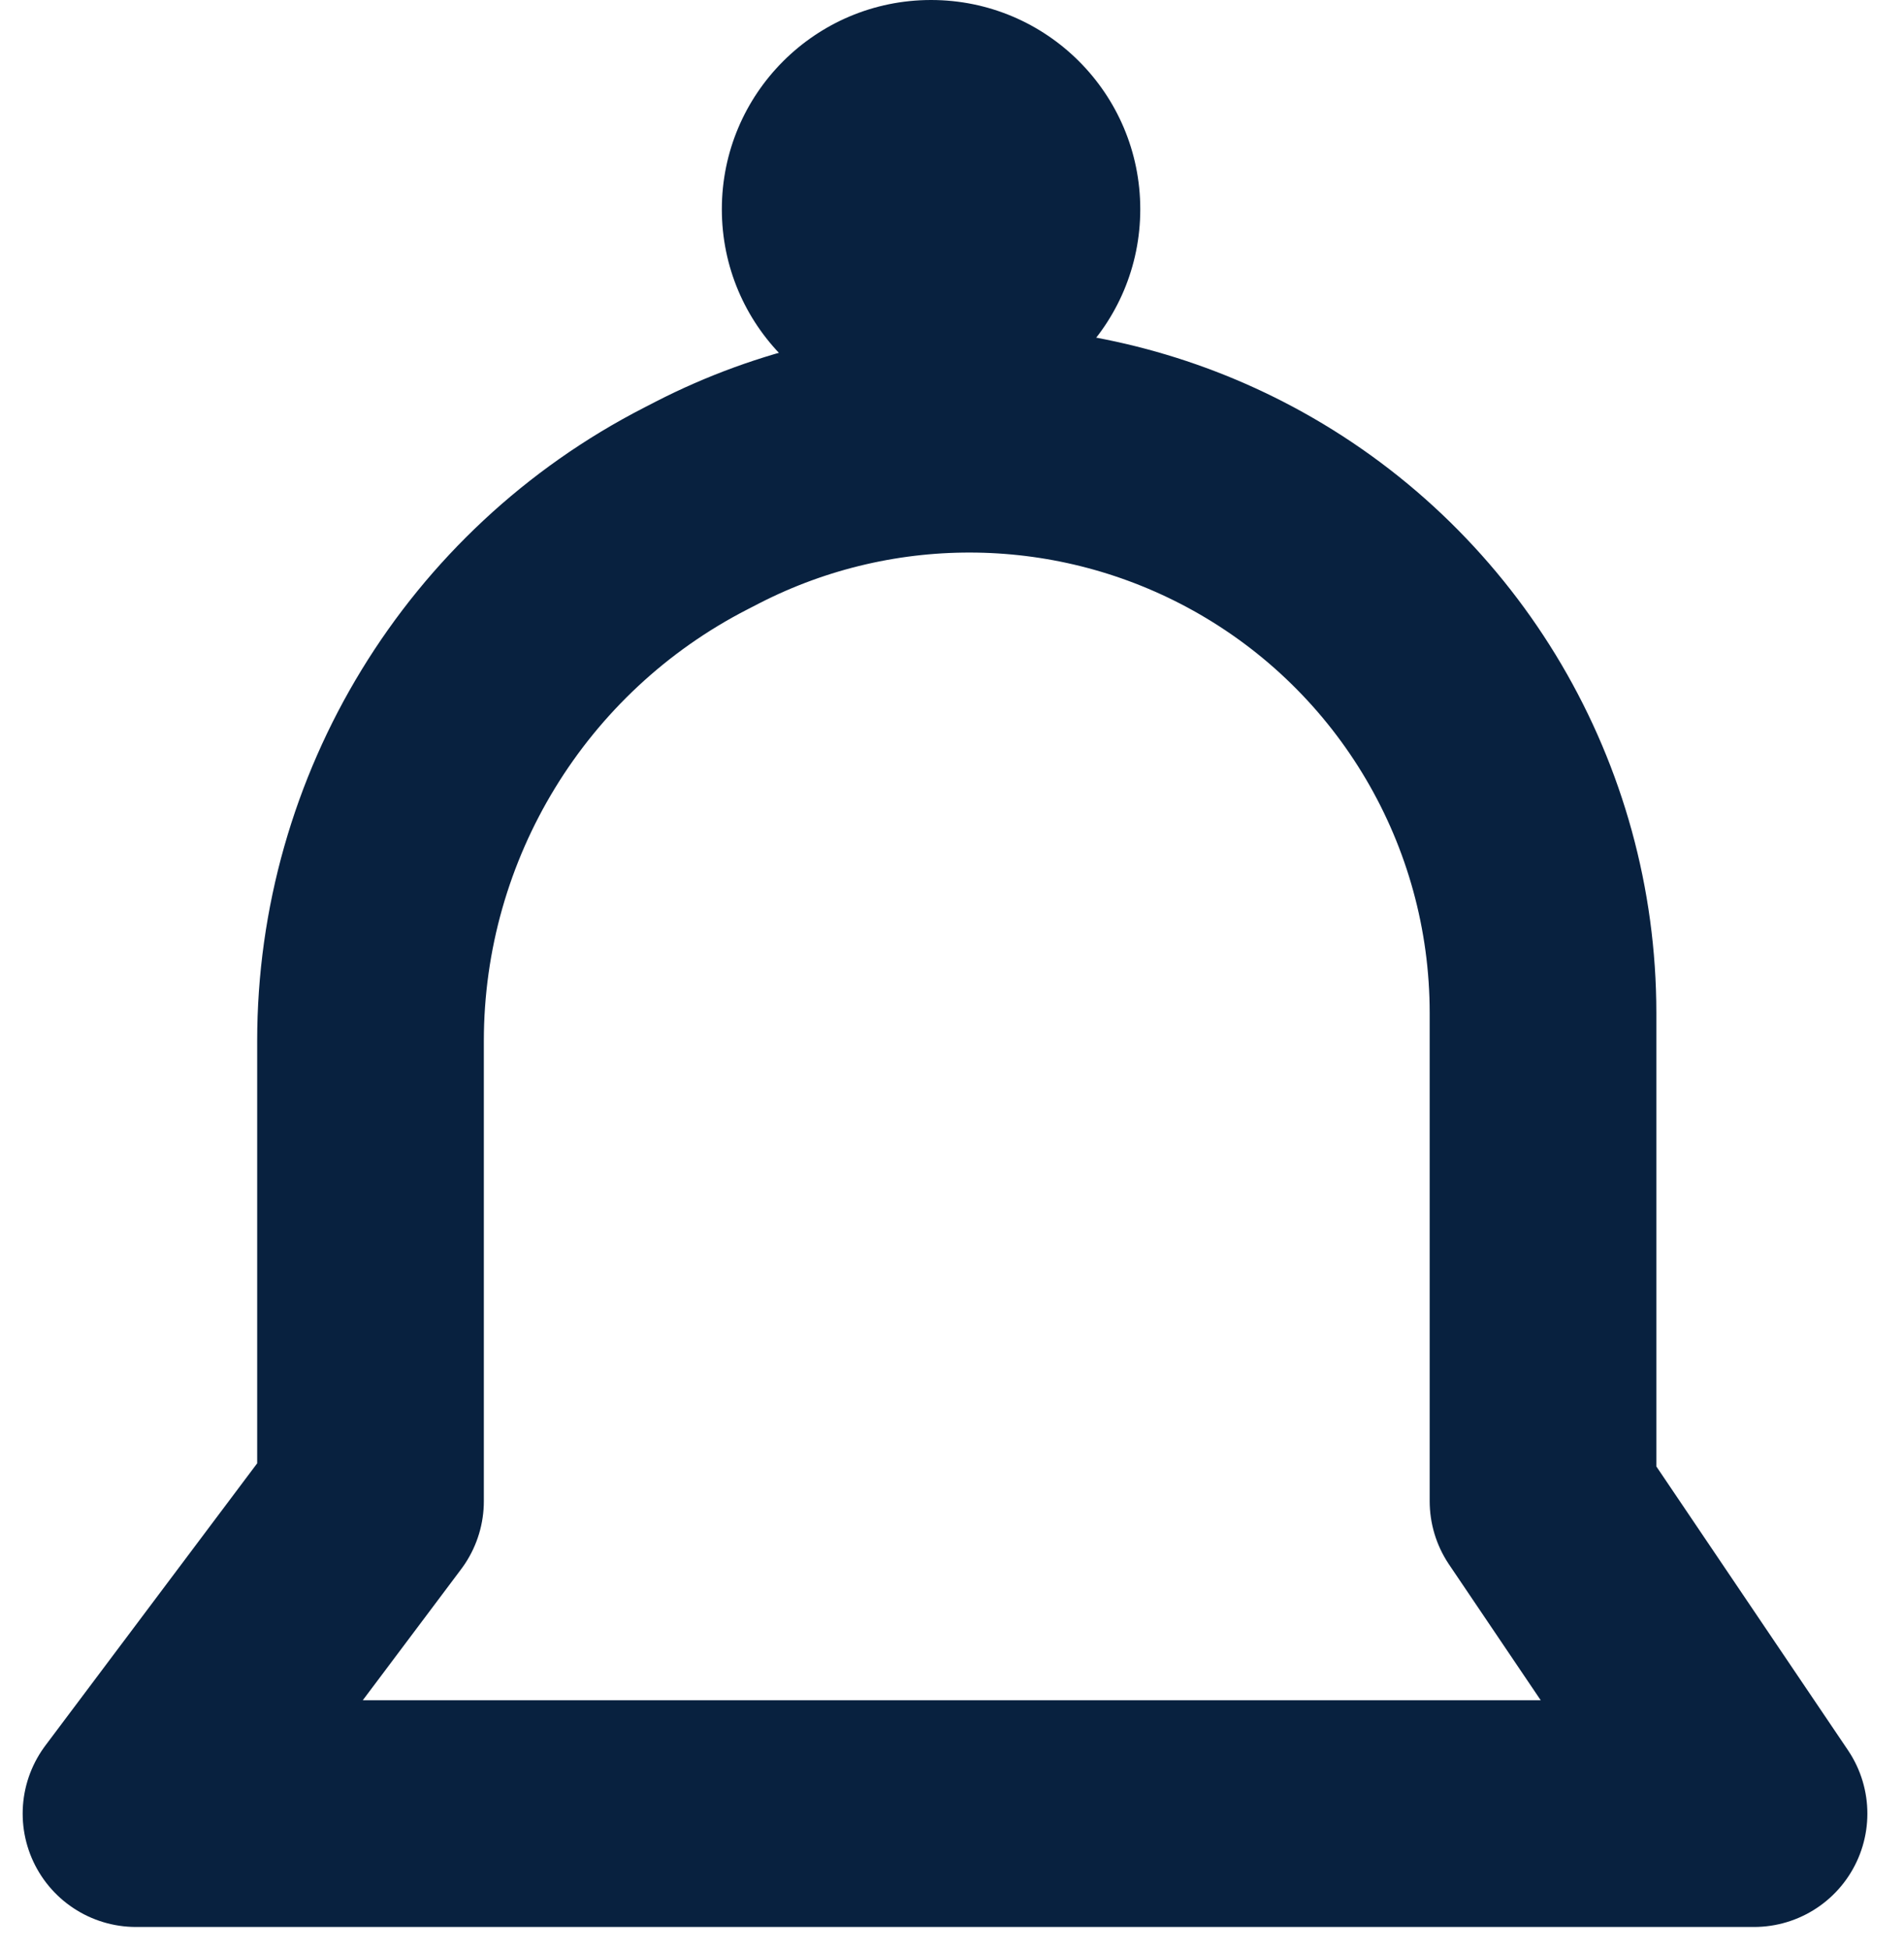 <svg width="42" height="43" viewBox="0 0 42 43" fill="none" xmlns="http://www.w3.org/2000/svg">
<path d="M38.692 40H3L8.173 33.108V22.96C8.173 18.008 10.945 13.472 15.353 11.213L15.613 11.079C19.369 9.155 23.836 9.229 27.525 11.277C31.544 13.508 34.037 17.743 34.037 22.34V33.108L38.692 40Z" stroke="#08213F" stroke-width="5" stroke-linecap="round" stroke-linejoin="round"/>
<circle cx="20.538" cy="4.615" r="4.615" fill="#08213F"/>
</svg>
